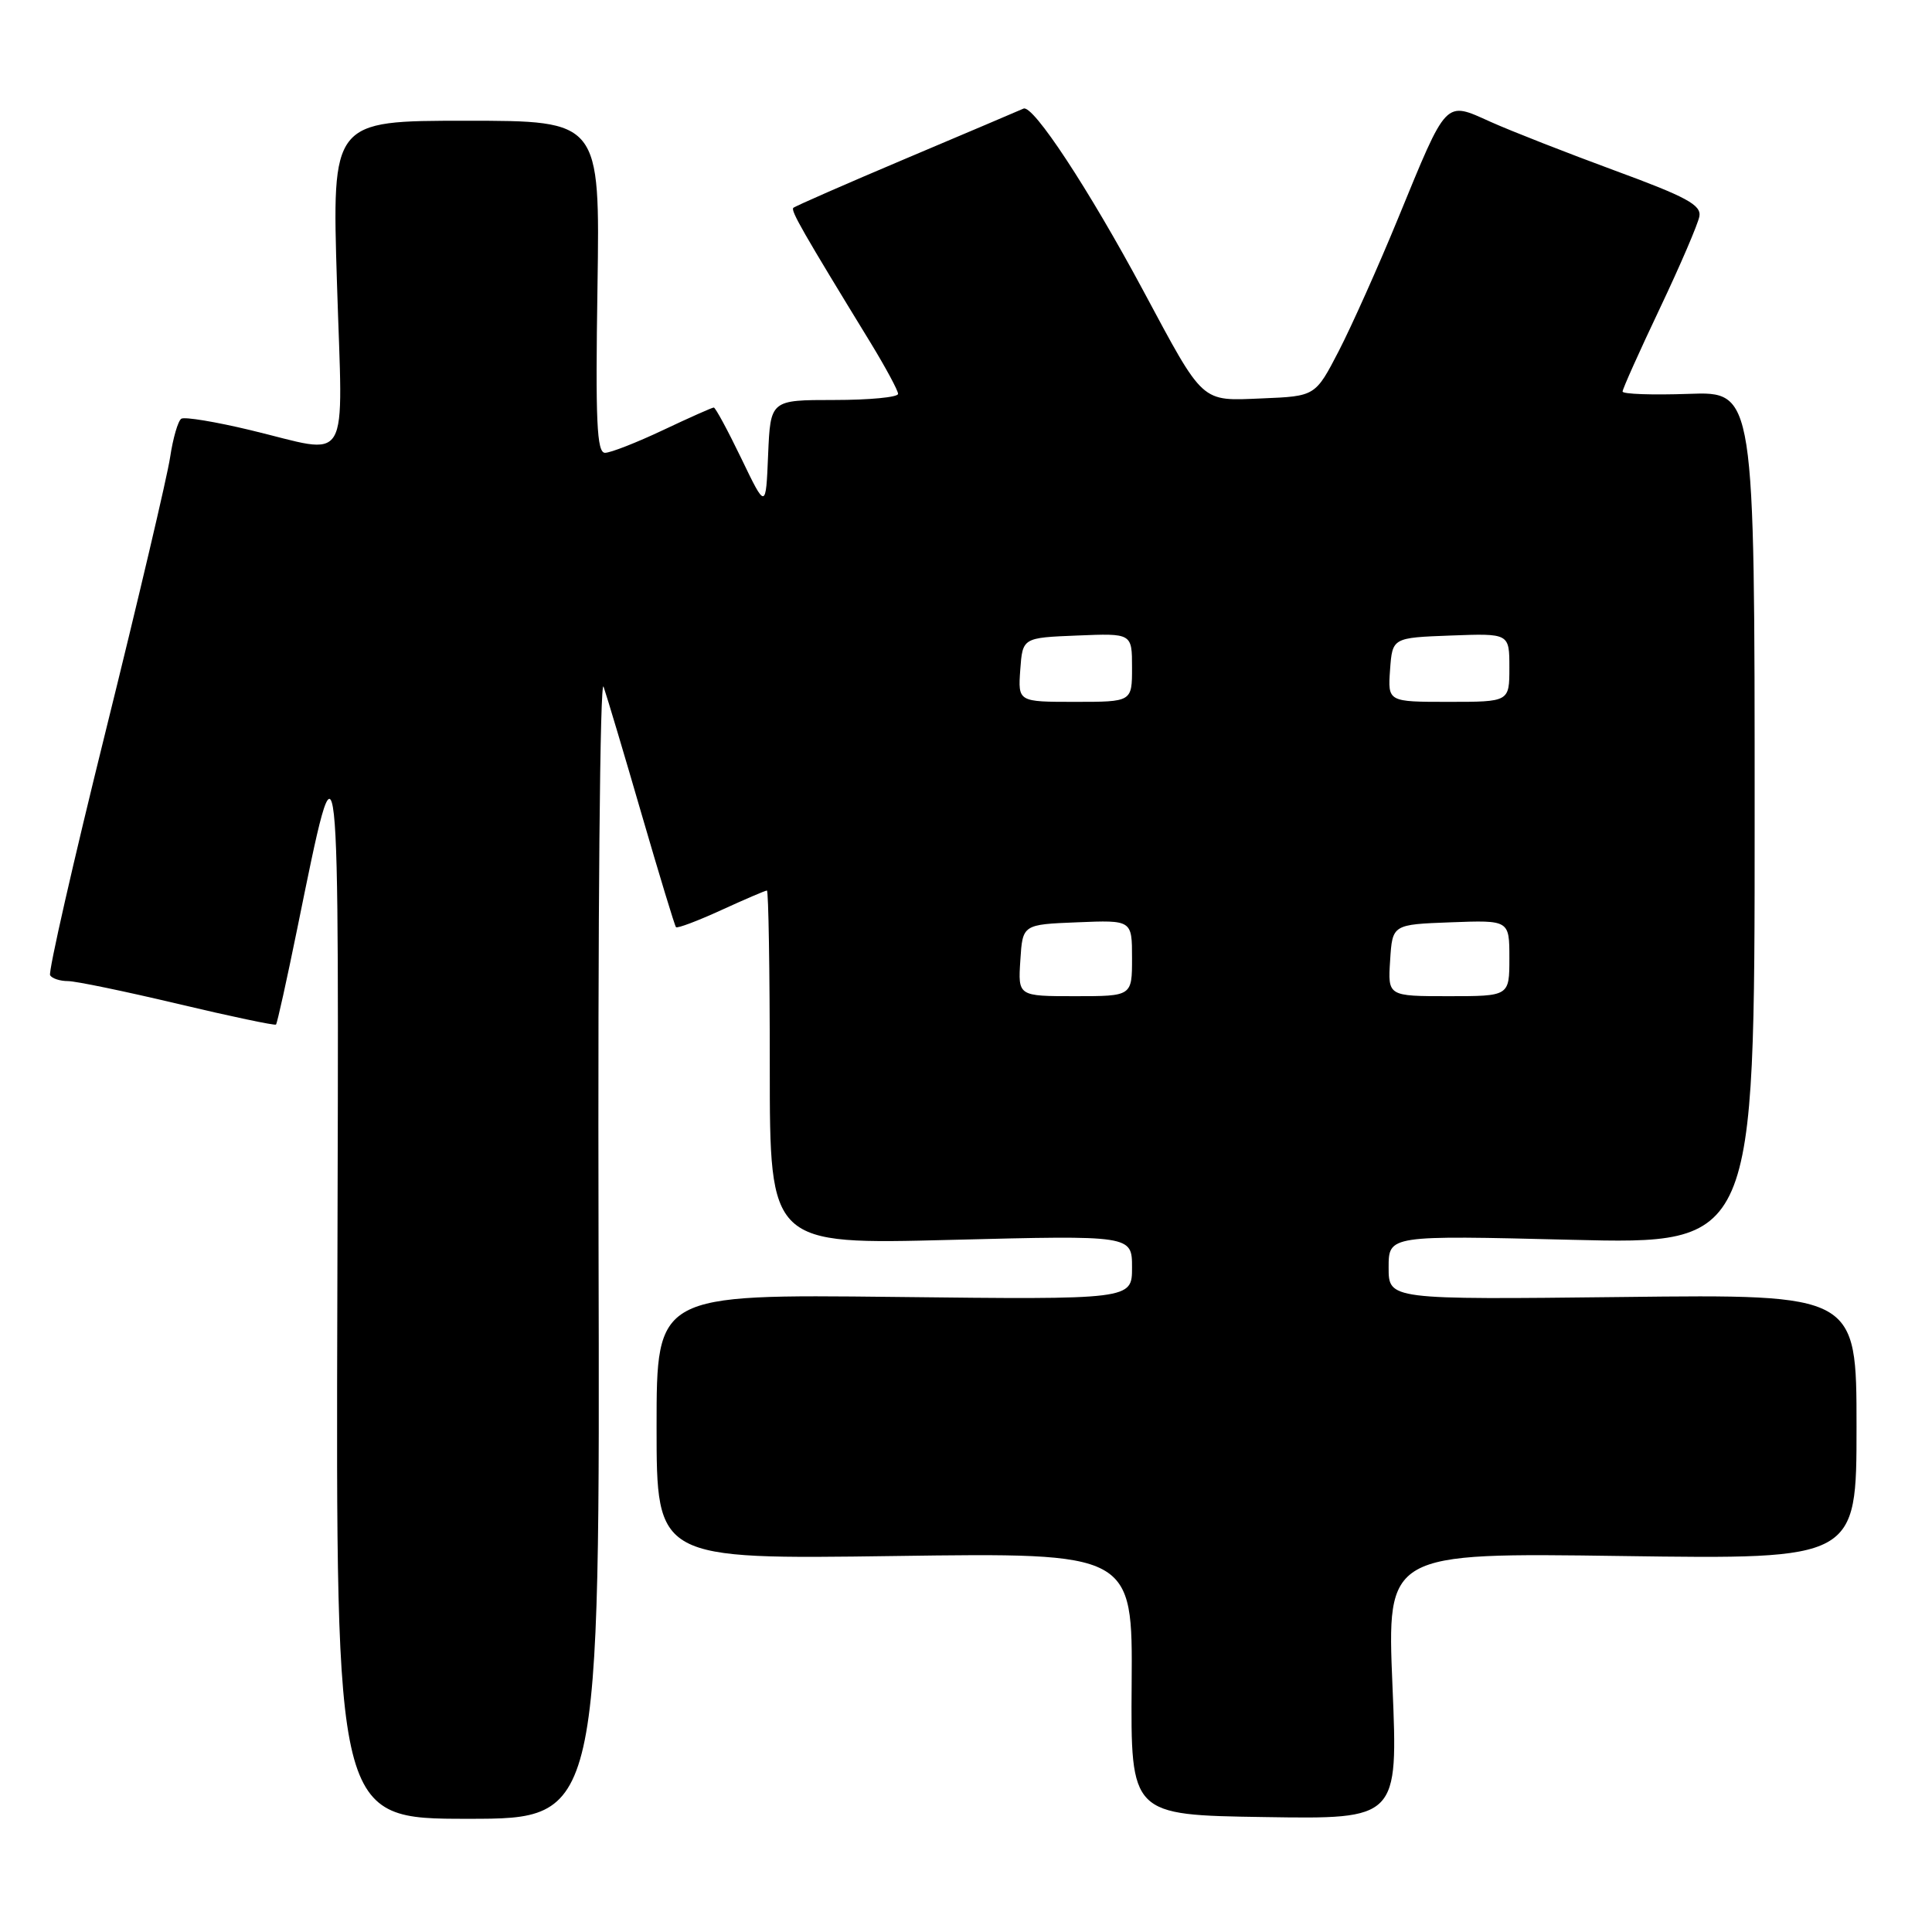 <?xml version="1.0" encoding="UTF-8" standalone="no"?>
<!DOCTYPE svg PUBLIC "-//W3C//DTD SVG 1.1//EN" "http://www.w3.org/Graphics/SVG/1.1/DTD/svg11.dtd" >
<svg xmlns="http://www.w3.org/2000/svg" xmlns:xlink="http://www.w3.org/1999/xlink" version="1.1" viewBox="0 0 256 256">
 <g >
 <path fill="currentColor"
d=" M 79.31 164.75 C 79.21 121.38 79.50 89.58 79.98 91.00 C 80.45 92.38 82.74 100.03 85.05 108.00 C 87.37 115.97 89.40 122.66 89.57 122.85 C 89.74 123.05 92.43 122.03 95.56 120.60 C 98.68 119.17 101.41 118.00 101.62 118.00 C 101.83 118.00 102.00 128.55 102.00 141.45 C 102.00 164.91 102.00 164.91 126.00 164.29 C 150.00 163.68 150.00 163.68 150.00 167.95 C 150.00 172.21 150.00 172.21 118.50 171.85 C 87.00 171.50 87.00 171.50 87.00 189.06 C 87.00 206.62 87.00 206.62 118.54 206.18 C 150.08 205.74 150.08 205.74 149.95 223.12 C 149.82 240.50 149.82 240.50 167.53 240.77 C 185.25 241.05 185.25 241.05 184.51 223.39 C 183.77 205.74 183.77 205.74 214.89 206.18 C 246.00 206.62 246.00 206.62 246.00 189.06 C 246.00 171.50 246.00 171.50 215.00 171.86 C 184.00 172.21 184.00 172.21 184.00 167.95 C 184.00 163.68 184.00 163.68 208.25 164.28 C 232.50 164.88 232.50 164.88 232.50 108.38 C 232.50 51.87 232.50 51.87 223.75 52.19 C 218.93 52.36 215.00 52.22 215.00 51.88 C 215.00 51.54 217.22 46.59 219.93 40.88 C 222.64 35.17 225.00 29.67 225.18 28.66 C 225.44 27.16 223.45 26.08 214.00 22.61 C 207.68 20.28 200.26 17.38 197.52 16.15 C 191.40 13.40 191.81 12.97 185.25 28.94 C 182.64 35.30 179.10 43.20 177.40 46.50 C 174.29 52.50 174.29 52.50 167.24 52.79 C 159.04 53.13 159.60 53.64 151.48 38.50 C 144.27 25.06 136.88 13.82 135.62 14.39 C 135.00 14.67 127.98 17.65 120.01 21.02 C 112.04 24.39 105.34 27.33 105.12 27.54 C 104.75 27.91 106.38 30.75 115.37 45.44 C 117.36 48.71 119.00 51.75 119.00 52.19 C 119.00 52.64 115.19 53.00 110.54 53.00 C 102.09 53.00 102.09 53.00 101.78 60.25 C 101.48 67.50 101.48 67.50 98.23 60.75 C 96.44 57.04 94.80 54.00 94.58 54.00 C 94.36 54.00 91.33 55.35 87.84 57.00 C 84.35 58.65 80.90 60.00 80.17 60.00 C 79.08 60.00 78.89 55.84 79.17 38.00 C 79.50 16.00 79.50 16.00 61.74 16.00 C 43.98 16.00 43.98 16.00 44.65 37.50 C 45.42 62.39 46.69 60.23 33.16 56.99 C 28.58 55.89 24.47 55.21 24.03 55.48 C 23.59 55.75 22.92 58.06 22.54 60.60 C 22.16 63.14 18.32 79.46 14.01 96.85 C 9.70 114.24 6.38 128.81 6.64 129.23 C 6.91 129.66 7.96 130.00 9.00 130.00 C 10.03 130.00 16.59 131.36 23.58 133.02 C 30.57 134.68 36.42 135.91 36.57 135.76 C 36.73 135.61 38.00 129.86 39.40 122.99 C 45.03 95.37 44.92 94.39 44.70 171.25 C 44.50 241.00 44.50 241.00 62.00 241.00 C 79.50 241.00 79.50 241.00 79.31 164.75 Z  M 135.20 127.25 C 135.50 122.50 135.50 122.50 142.75 122.21 C 150.00 121.91 150.00 121.91 150.00 126.96 C 150.00 132.00 150.00 132.00 142.45 132.00 C 134.89 132.00 134.89 132.00 135.20 127.25 Z  M 184.20 127.25 C 184.50 122.50 184.50 122.50 192.25 122.21 C 200.00 121.92 200.00 121.92 200.00 126.96 C 200.00 132.00 200.00 132.00 191.95 132.00 C 183.89 132.00 183.89 132.00 184.20 127.25 Z  M 135.19 88.75 C 135.50 84.50 135.50 84.50 142.75 84.21 C 150.00 83.91 150.00 83.91 150.00 88.46 C 150.00 93.00 150.00 93.00 142.44 93.00 C 134.89 93.00 134.89 93.00 135.19 88.75 Z  M 184.19 88.75 C 184.50 84.50 184.50 84.50 192.25 84.21 C 200.00 83.92 200.00 83.92 200.00 88.46 C 200.00 93.00 200.00 93.00 191.94 93.00 C 183.89 93.00 183.89 93.00 184.19 88.75 Z "/>
</g>
</svg>